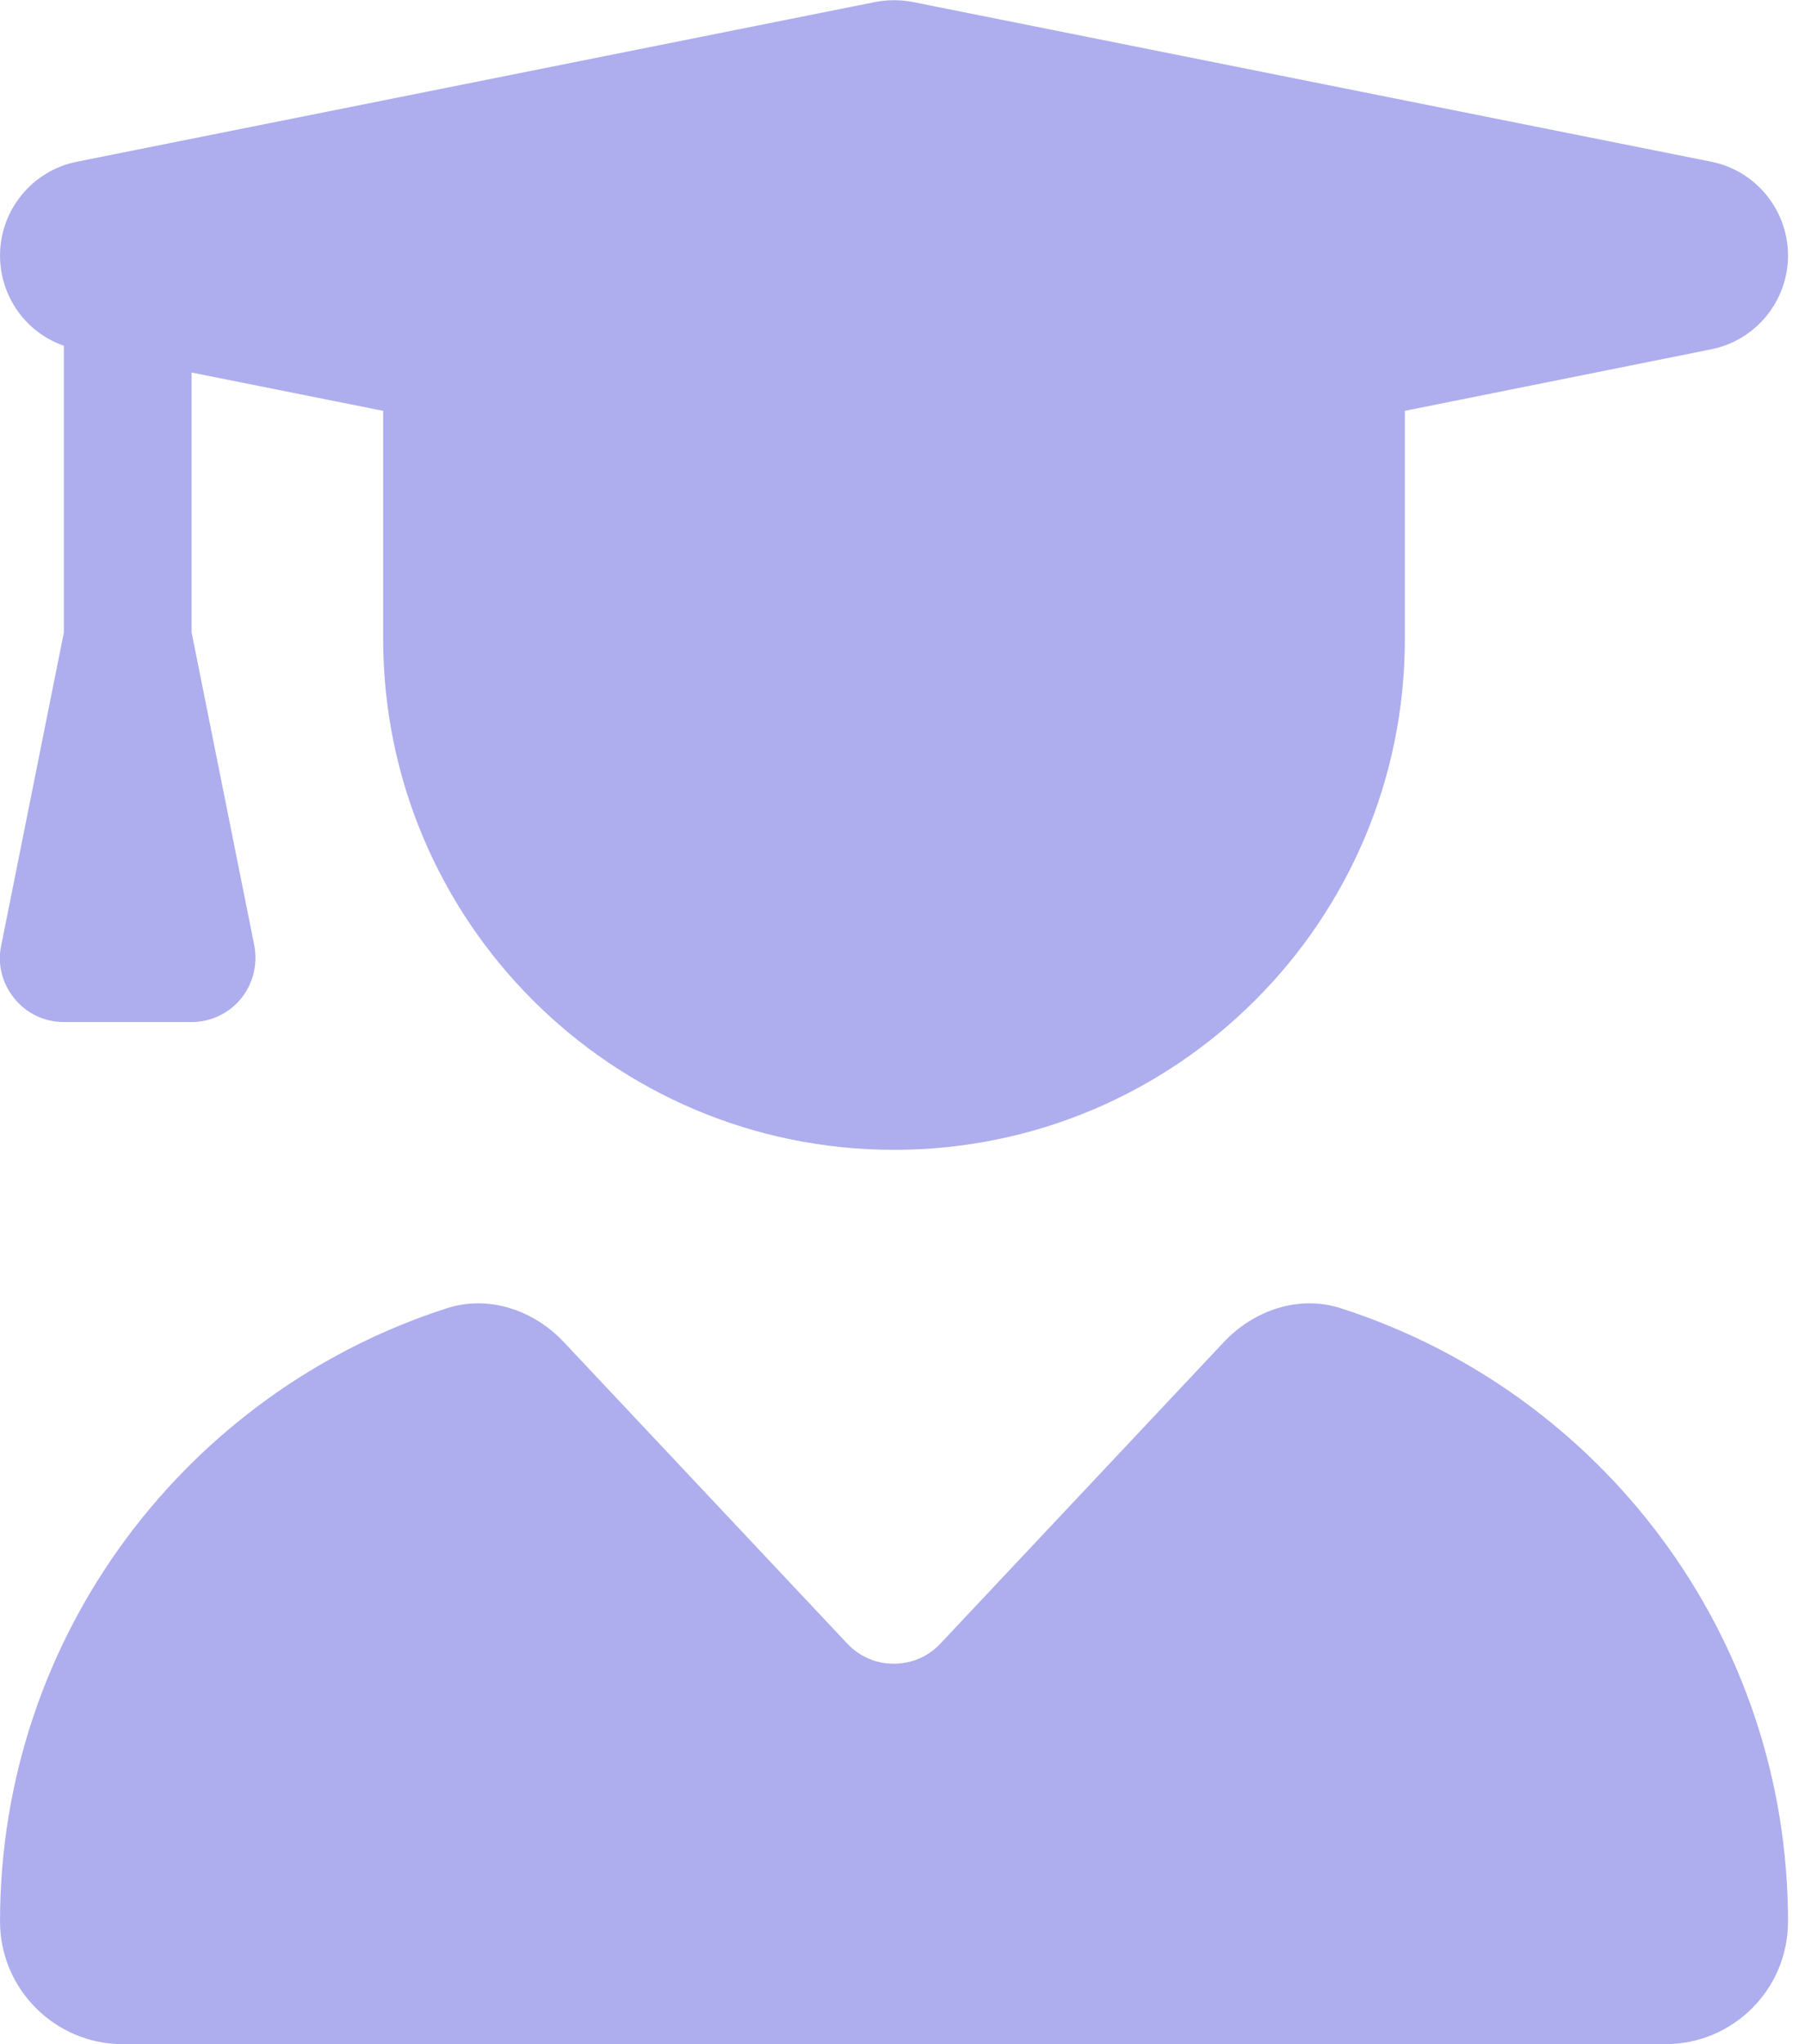 <svg width="53" height="60" viewBox="0 0 53 60" fill="none" xmlns="http://www.w3.org/2000/svg">
<g clip-path="url(#clip0_180_272)">
<path d="M25.701 0.059C26.064 -0.012 26.439 -0.012 26.802 0.059L50.24 4.746C51.552 5.004 52.501 6.164 52.501 7.5C52.501 8.836 51.552 9.996 50.24 10.254L41.251 12.059V18.75C41.251 27.035 34.536 33.75 26.251 33.75C17.966 33.75 11.251 27.035 11.251 18.75V12.059L5.626 10.934V18.562L7.466 27.75C7.572 28.301 7.431 28.875 7.079 29.309C6.728 29.742 6.189 30 5.626 30H1.876C1.314 30 0.786 29.754 0.423 29.309C0.06 28.863 -0.081 28.301 0.036 27.75L1.876 18.562V10.148C0.763 9.762 0.001 8.707 0.001 7.5C0.001 6.164 0.951 5.004 2.263 4.746L25.701 0.059ZM13.115 38.402C14.345 38.004 15.669 38.449 16.56 39.398L24.88 48.246C25.619 49.031 26.872 49.031 27.611 48.246L35.931 39.398C36.822 38.449 38.146 38.004 39.376 38.402C46.993 40.852 52.501 47.977 52.501 56.402C52.501 58.395 50.884 60 48.904 60H3.599C1.619 60 0.001 58.383 0.001 56.402C0.001 47.977 5.509 40.852 13.115 38.402Z" fill="#AEADED"/>
</g>
<defs>
<clipPath id="clip0_180_272">
<rect width="52.5" height="60" fill="white"/>
</clipPath>
</defs>
</svg>
